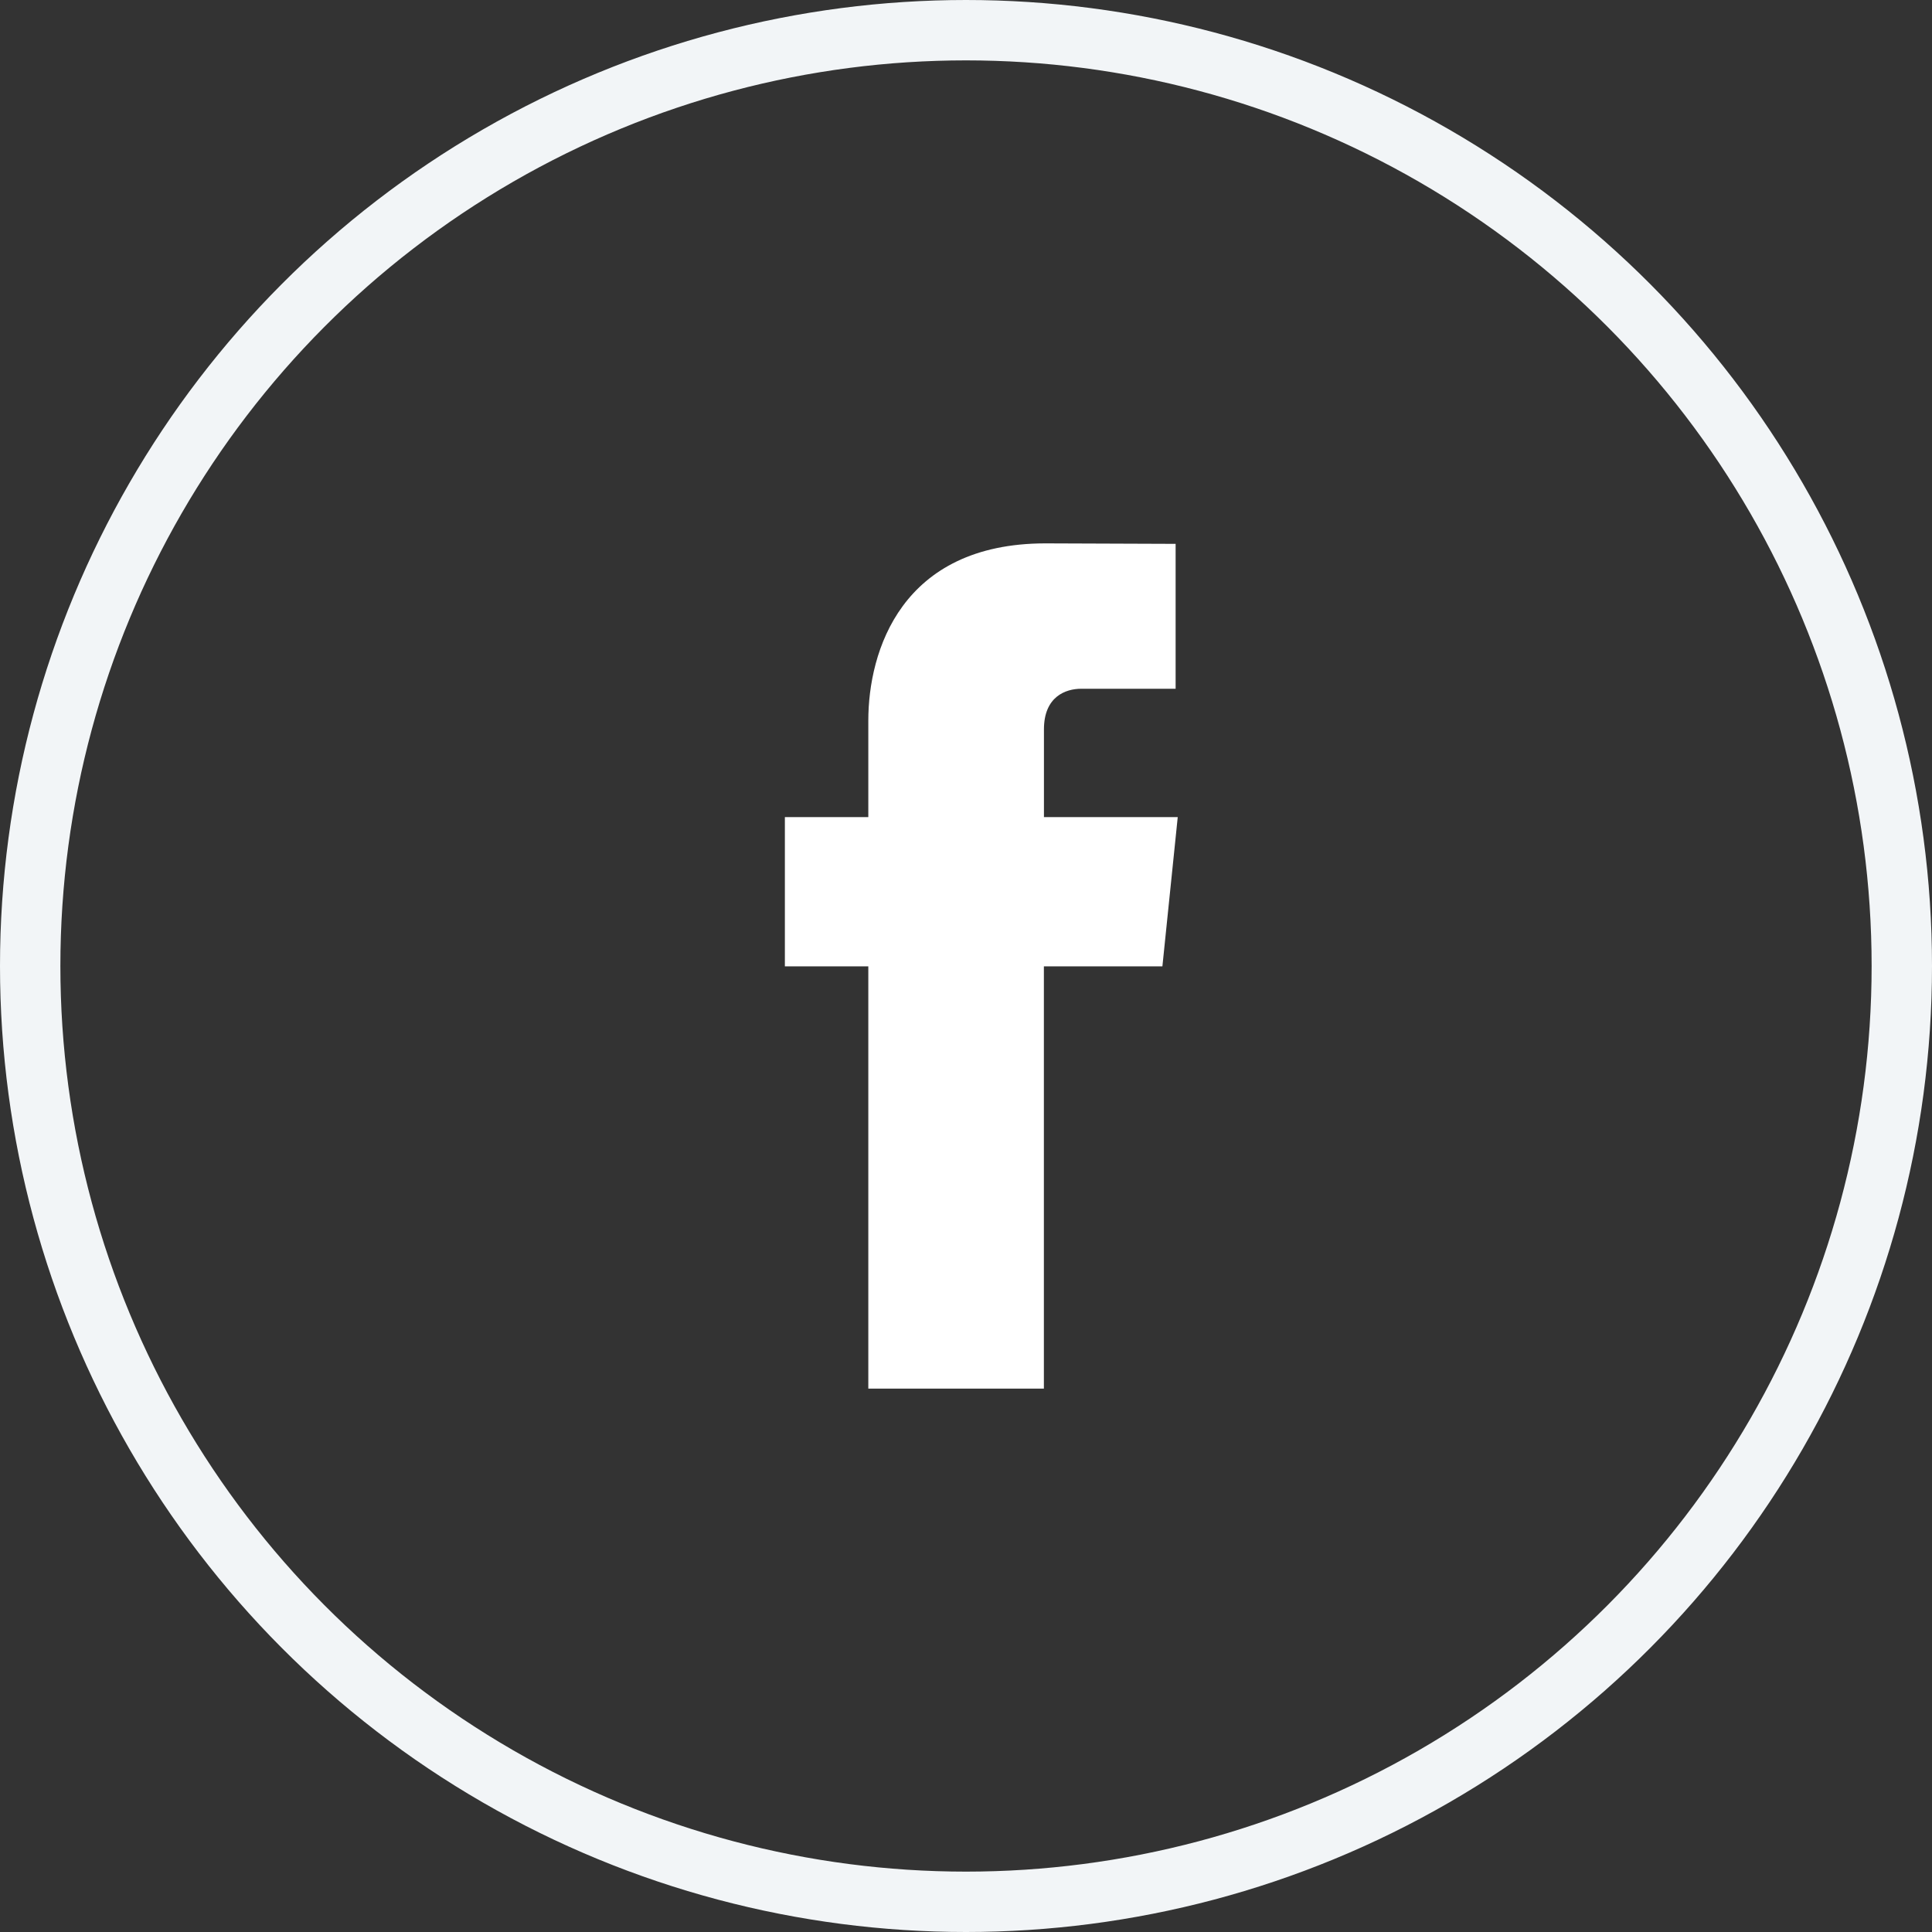 <svg xmlns="http://www.w3.org/2000/svg" width="32" height="32" viewBox="0 0 32 32">
  <rect x="0" y="0" width="32" height="32" fill="#333333" stroke="none"/>
  <g fill="none" fill-rule="evenodd">
    <circle cx="16" cy="16" r="15.5" stroke="#F2F5F7"/>
    <path fill="#FFF" d="M6.253,7.006 L4.29,7.006 L4.29,14 L1.382,14 L1.382,7.006 L3.3706371e-13,7.006 L3.3706371e-13,4.534 L1.382,4.534 L1.382,2.935 C1.382,1.789 1.926,7.01660952e-14 4.317,7.01660952e-14 L6.472,0.008 L6.472,2.408 L4.908,2.408 C4.653,2.408 4.291,2.535 4.291,3.081 L4.291,4.534 L6.507,4.534 L6.253,7.006 Z" transform="translate(13 9)"/>
  </g>
</svg>
